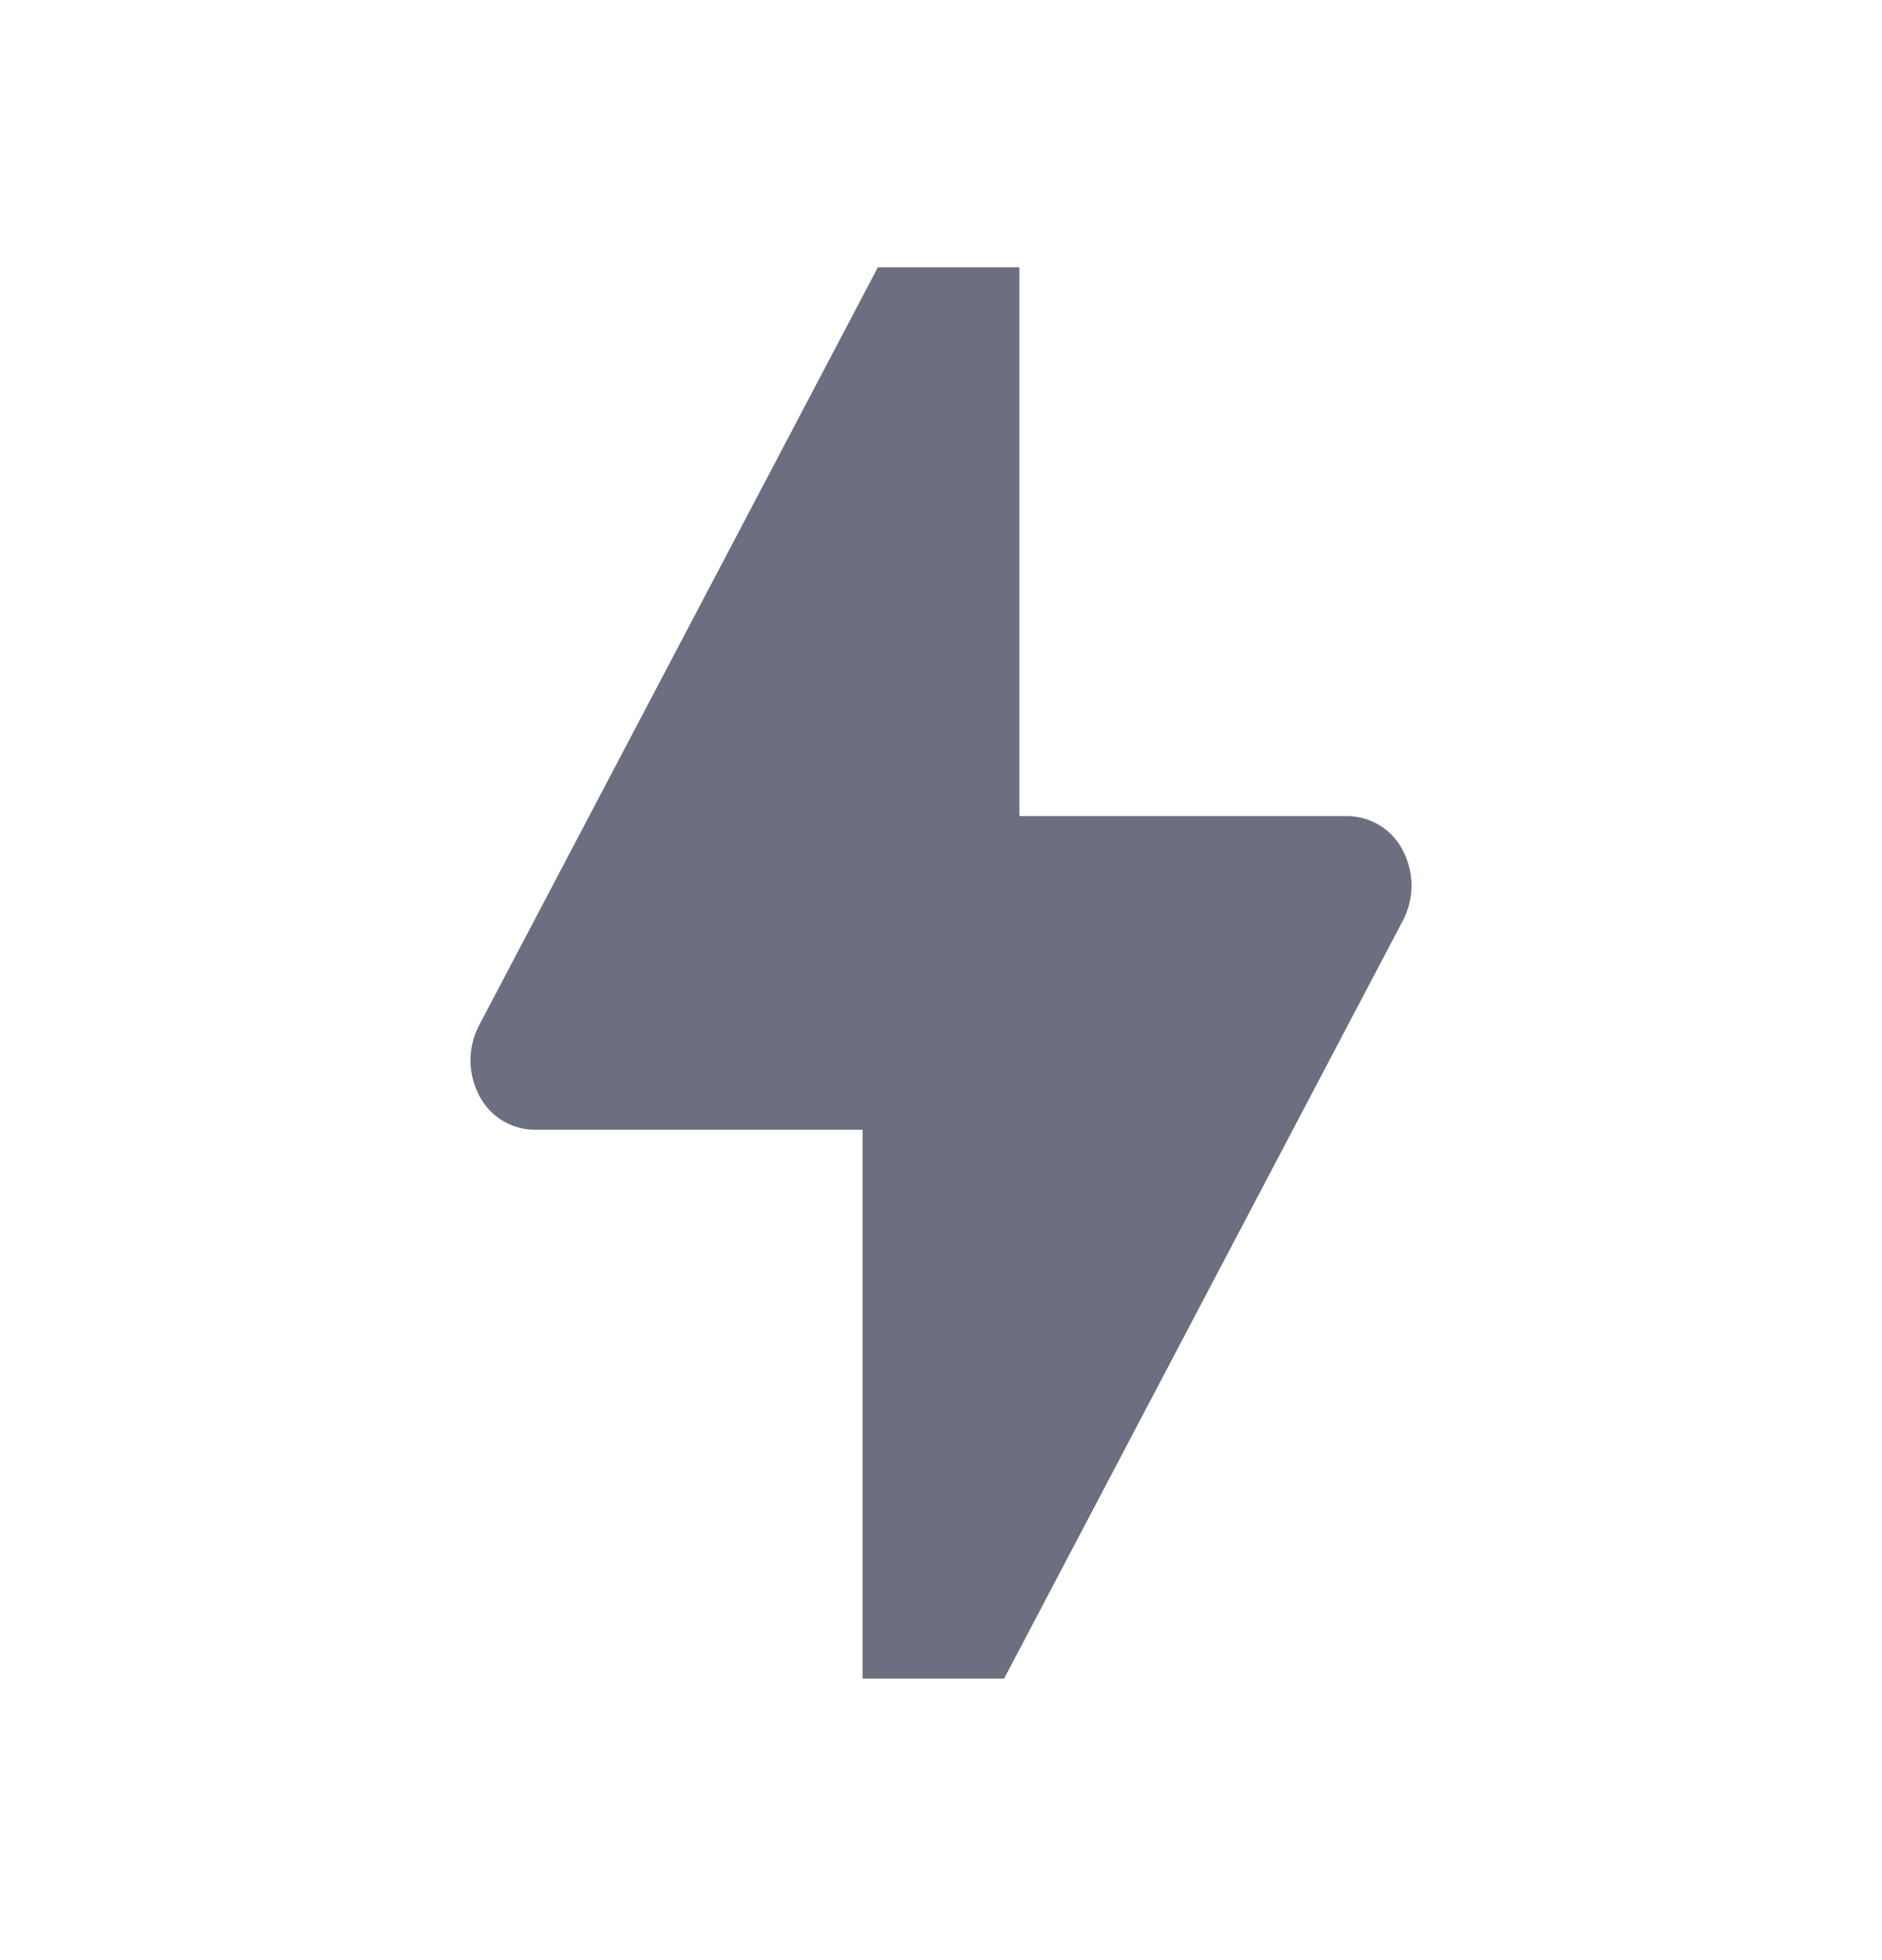 <svg xmlns="http://www.w3.org/2000/svg" width="24" height="25" fill="none" viewBox="0 0 24 25">
  <path fill="#6C6F80" d="m6.113 13.071 5.082-9.662H13v7h4.19a.8.8 0 0 1 .704.447.96.96 0 0 1-.007.891l-5.082 9.662H11v-7H6.81a.8.8 0 0 1-.704-.447.96.96 0 0 1 .007-.89Z"/>
</svg>
